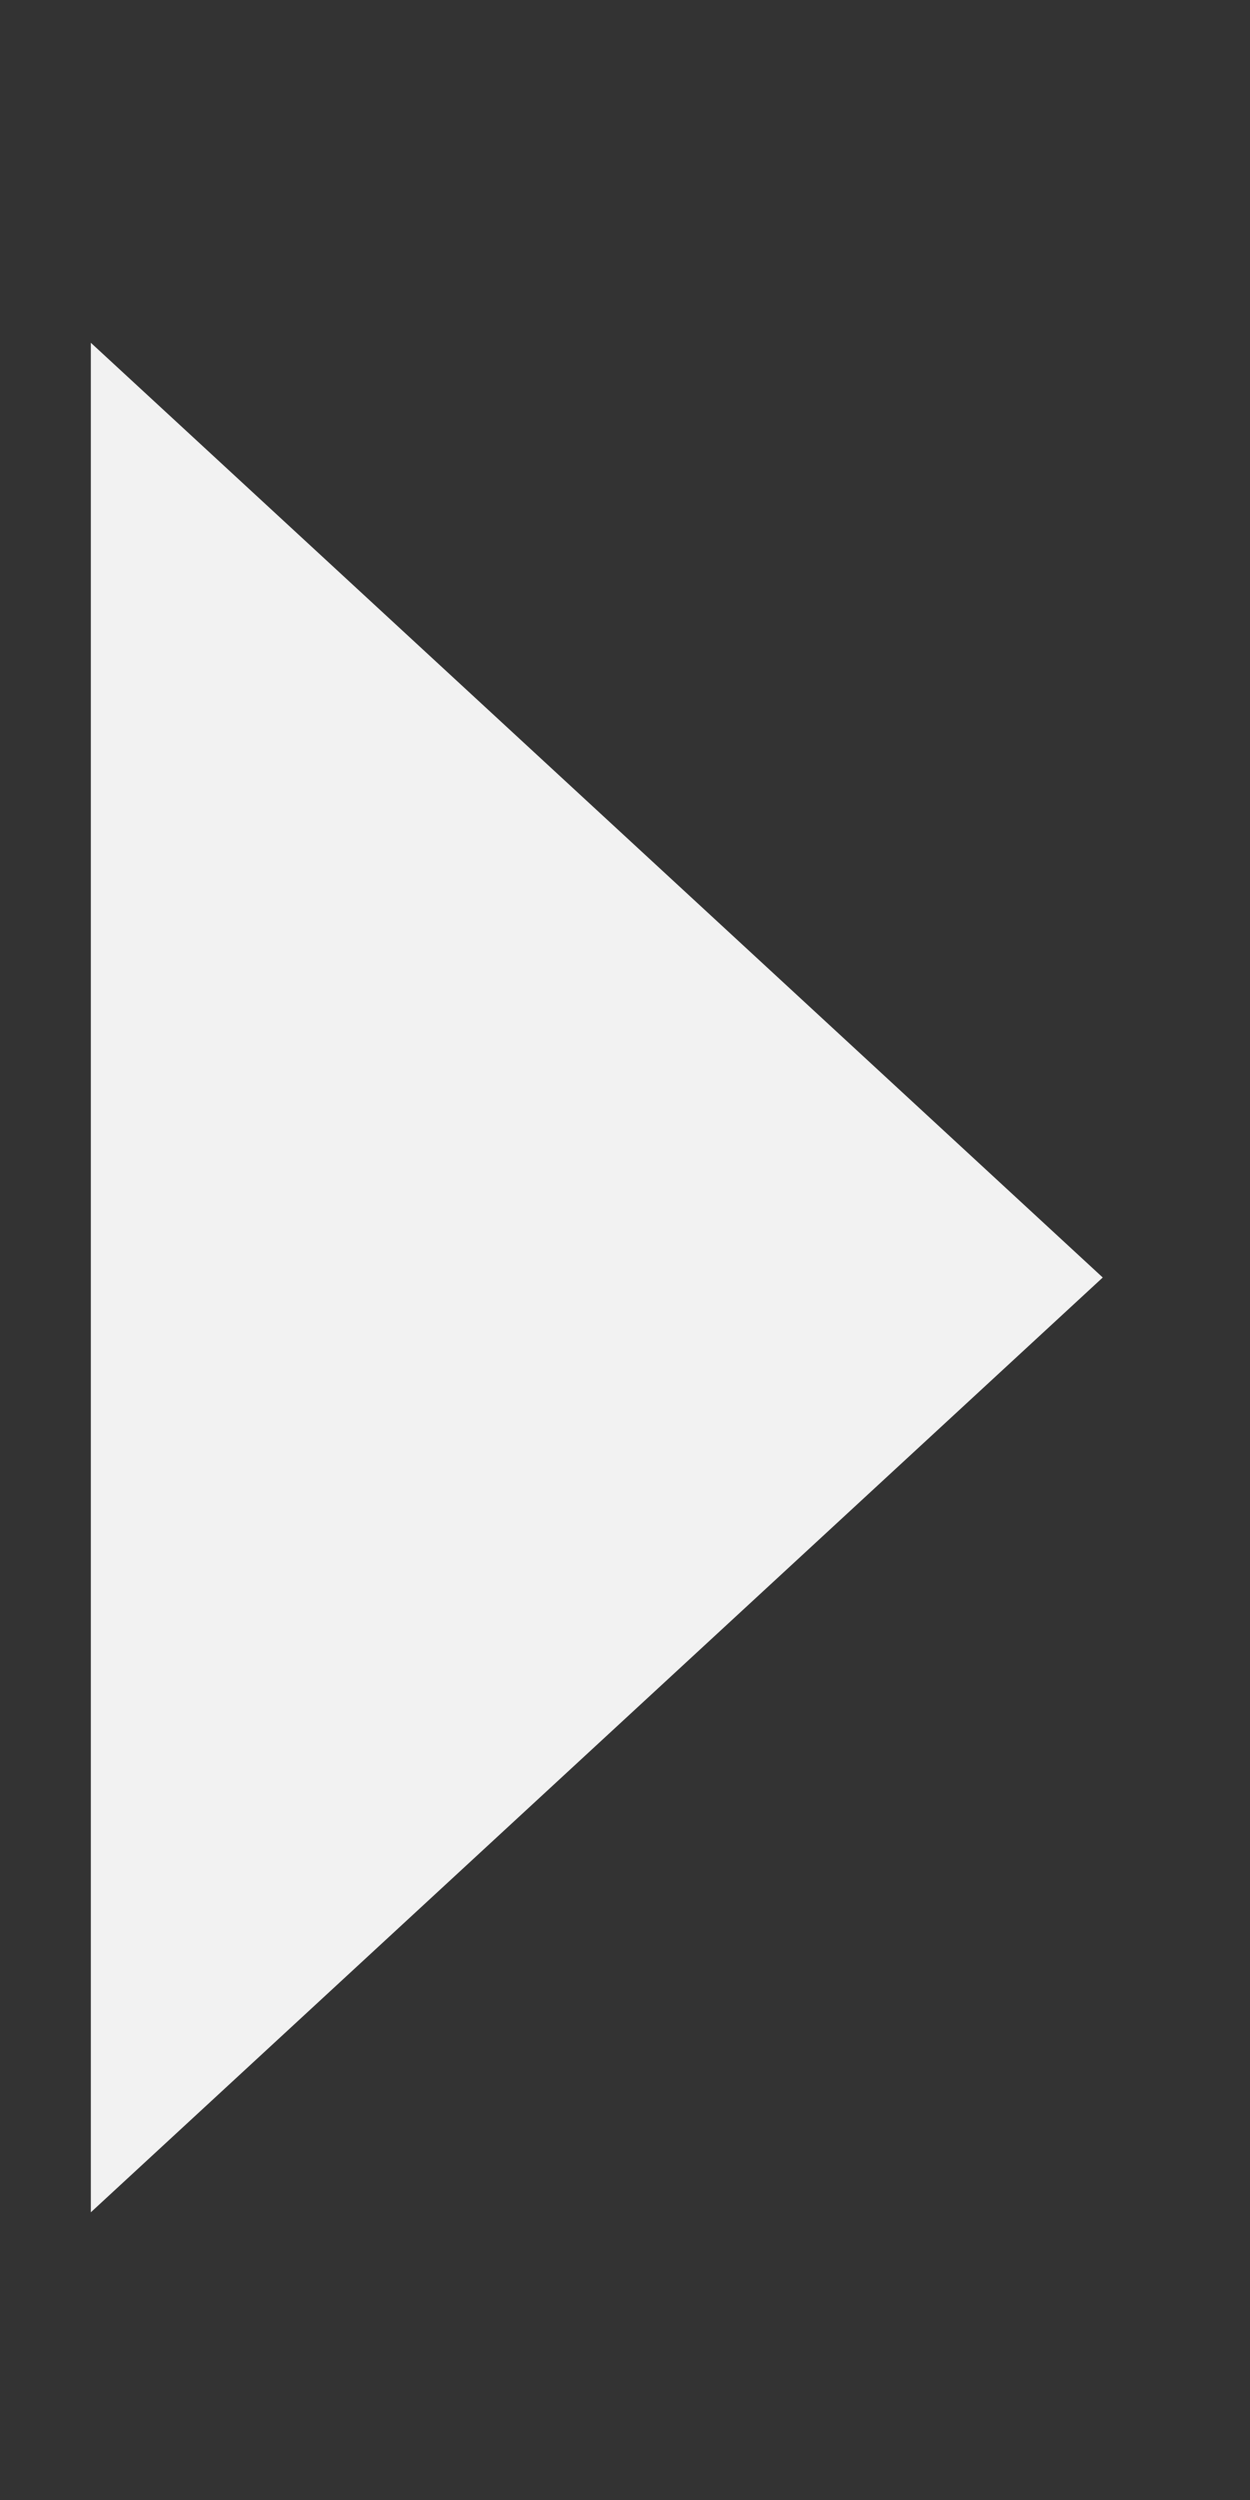 <?xml version="1.0" encoding="UTF-8" standalone="no"?>
<svg
   xmlns:dc="http://purl.org/dc/elements/1.1/"
   xmlns:cc="http://creativecommons.org/ns#"
   xmlns:rdf="http://www.w3.org/1999/02/22-rdf-syntax-ns#"
   xmlns:svg="http://www.w3.org/2000/svg"
   xmlns="http://www.w3.org/2000/svg"
   xmlns:sodipodi="http://sodipodi.sourceforge.net/DTD/sodipodi-0.dtd"
   xmlns:inkscape="http://www.inkscape.org/namespaces/inkscape"
   width="14"
   height="28"
   viewBox="0 0 3.704 7.408"
   version="1.1"
   id="svg5940"
   inkscape:version="1.0.2 (e86c870879, 2021-01-15, custom)"
   sodipodi:docname="05_decomp_play.svg"
   inkscape:export-filename="D:\Downloads\play.png"
   inkscape:export-xdpi="192"
   inkscape:export-ydpi="192">
  <rect x="0" y="0" width="3.704" height="7.408" fill="#333333" stroke="none"/>
  <defs
     id="defs5934">
    <rect
       x="-11.838"
       y="-17.713"
       width="53.05"
       height="14.819"
       id="rect6507" />
  </defs>
  <sodipodi:namedview
     id="base"
     pagecolor="#ffffff"
     bordercolor="#666666"
     borderopacity="1.0"
     inkscape:pageopacity="0.0"
     inkscape:pageshadow="2"
     inkscape:zoom="8"
     inkscape:cx="6.7158324"
     inkscape:cy="9.2376502"
     inkscape:document-units="mm"
     inkscape:current-layer="layer1"
     inkscape:document-rotation="0"
     showgrid="false"
     units="px"
     inkscape:window-width="1920"
     inkscape:window-height="1017"
     inkscape:window-x="-8"
     inkscape:window-y="-8"
     inkscape:window-maximized="1" />
  <g
     inkscape:label="Layer 1"
     inkscape:groupmode="layer"
     id="layer1">
    <path
       sodipodi:type="star"
       style="fill:#f2f2f2;stroke-width:0.065;stroke-linecap:round;stroke-linejoin:round"
       id="path5162"
       sodipodi:sides="3"
       sodipodi:cx="-76.111259"
       sodipodi:cy="16.134184"
       sodipodi:r1="19.038116"
       sodipodi:r2="9.5190582"
       sodipodi:arg1="1.0471976"
       sodipodi:arg2="2.0943951"
       inkscape:flatsided="true"
       inkscape:rounded="0"
       inkscape:randomized="0"
       inkscape:transform-center-x="-0.48329685"
       transform="matrix(-0.105,0,0,0.168,-6.723,1.075)"
       d="M -66.592,32.622 -95.149,16.134 -66.592,-0.353 Z" />
  </g>
</svg>
